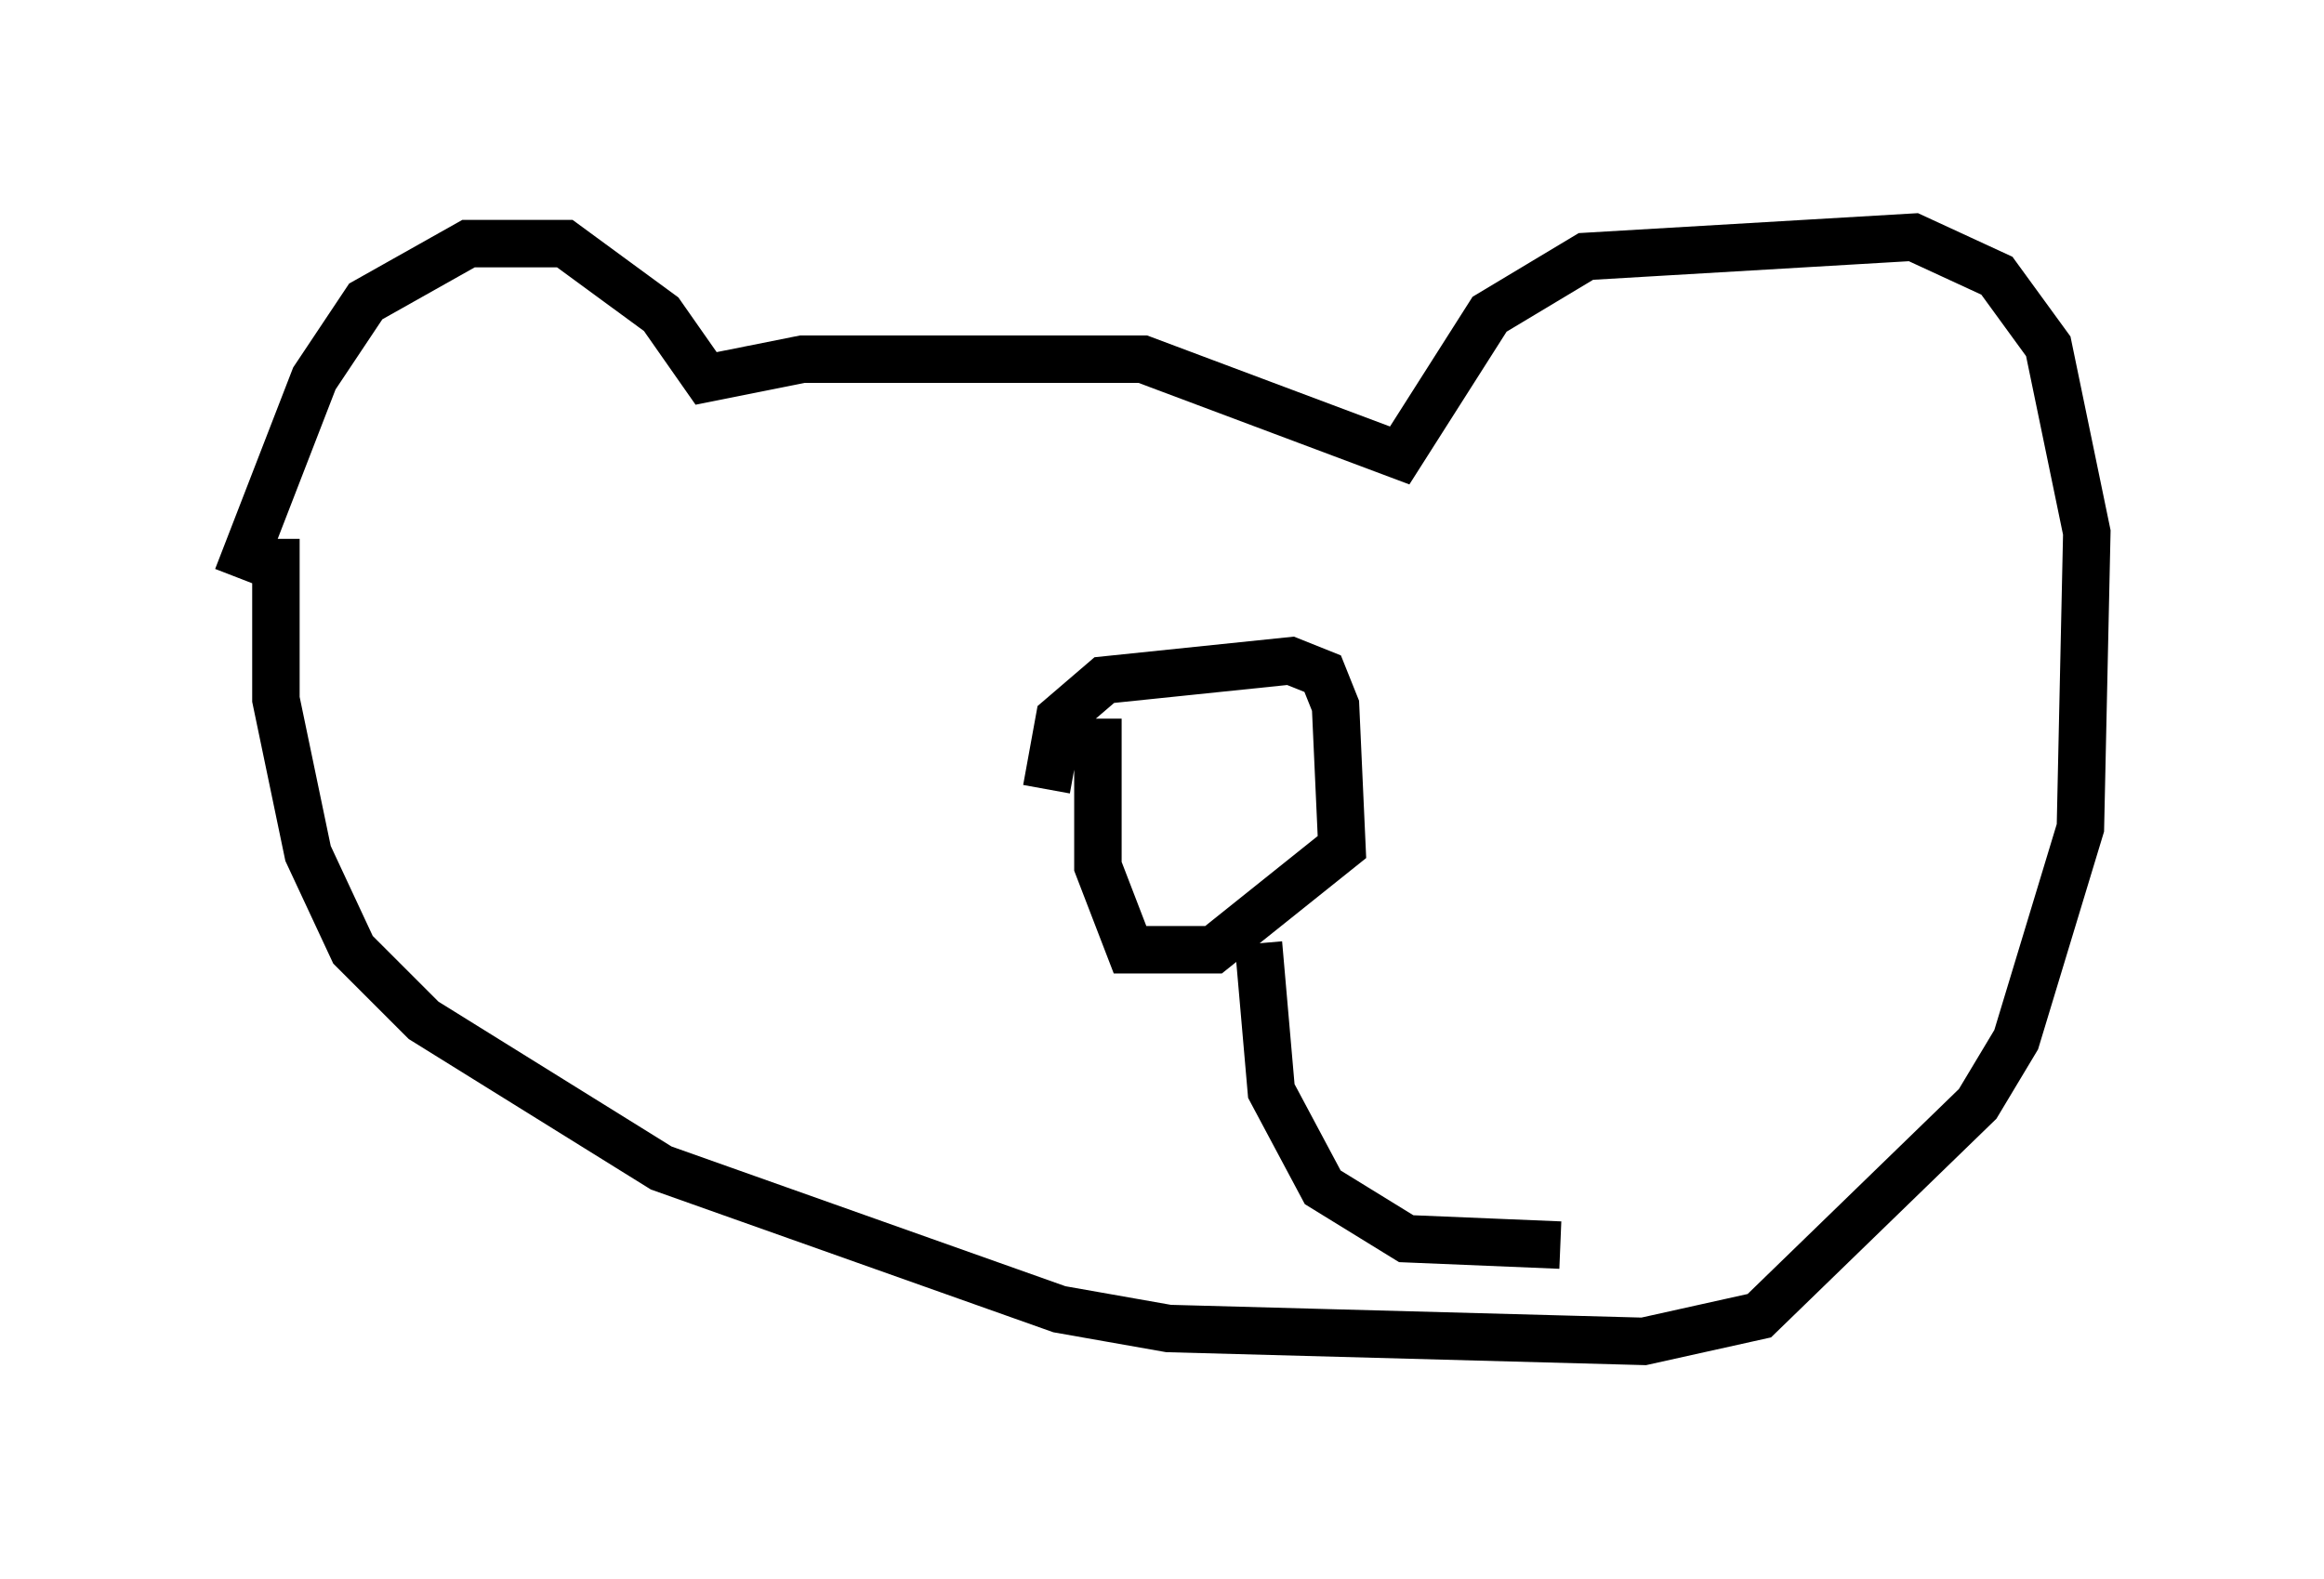 <?xml version="1.0" encoding="utf-8" ?>
<svg baseProfile="full" height="33.274" version="1.1" width="48.971" xmlns="http://www.w3.org/2000/svg" xmlns:ev="http://www.w3.org/2001/xml-events" xmlns:xlink="http://www.w3.org/1999/xlink"><defs /><rect fill="white" height="33.274" width="48.971" x="0" y="0" /><path d="M5, 15.149 m0.0, -2.977 l1.624, -4.195 1.083, -1.624 l2.165, -1.218 2.03, 0.0 l2.03, 1.488 0.947, 1.353 l2.03, -0.406 7.172, 0.0 l5.413, 2.03 1.894, -2.977 l2.03, -1.218 6.901, -0.406 l1.759, 0.812 1.083, 1.488 l0.812, 3.924 -0.135, 6.225 l-1.353, 4.465 -0.812, 1.353 l-4.601, 4.465 -2.436, 0.541 l-10.013, -0.271 -2.3, -0.406 l-8.39, -2.977 -5.007, -3.112 l-1.488, -1.488 -0.947, -2.03 l-0.677, -3.248 0.0, -3.383 m16.238, 5.277 l0.271, -1.488 0.947, -0.812 l3.924, -0.406 0.677, 0.271 l0.271, 0.677 0.135, 2.977 l-2.706, 2.165 -1.759, 0.0 l-0.677, -1.759 0.0, -3.112 m3.383, 4.736 l0.271, 3.112 1.083, 2.03 l1.759, 1.083 3.248, 0.135 " fill="none" stroke="black" stroke-width="1" /></svg>